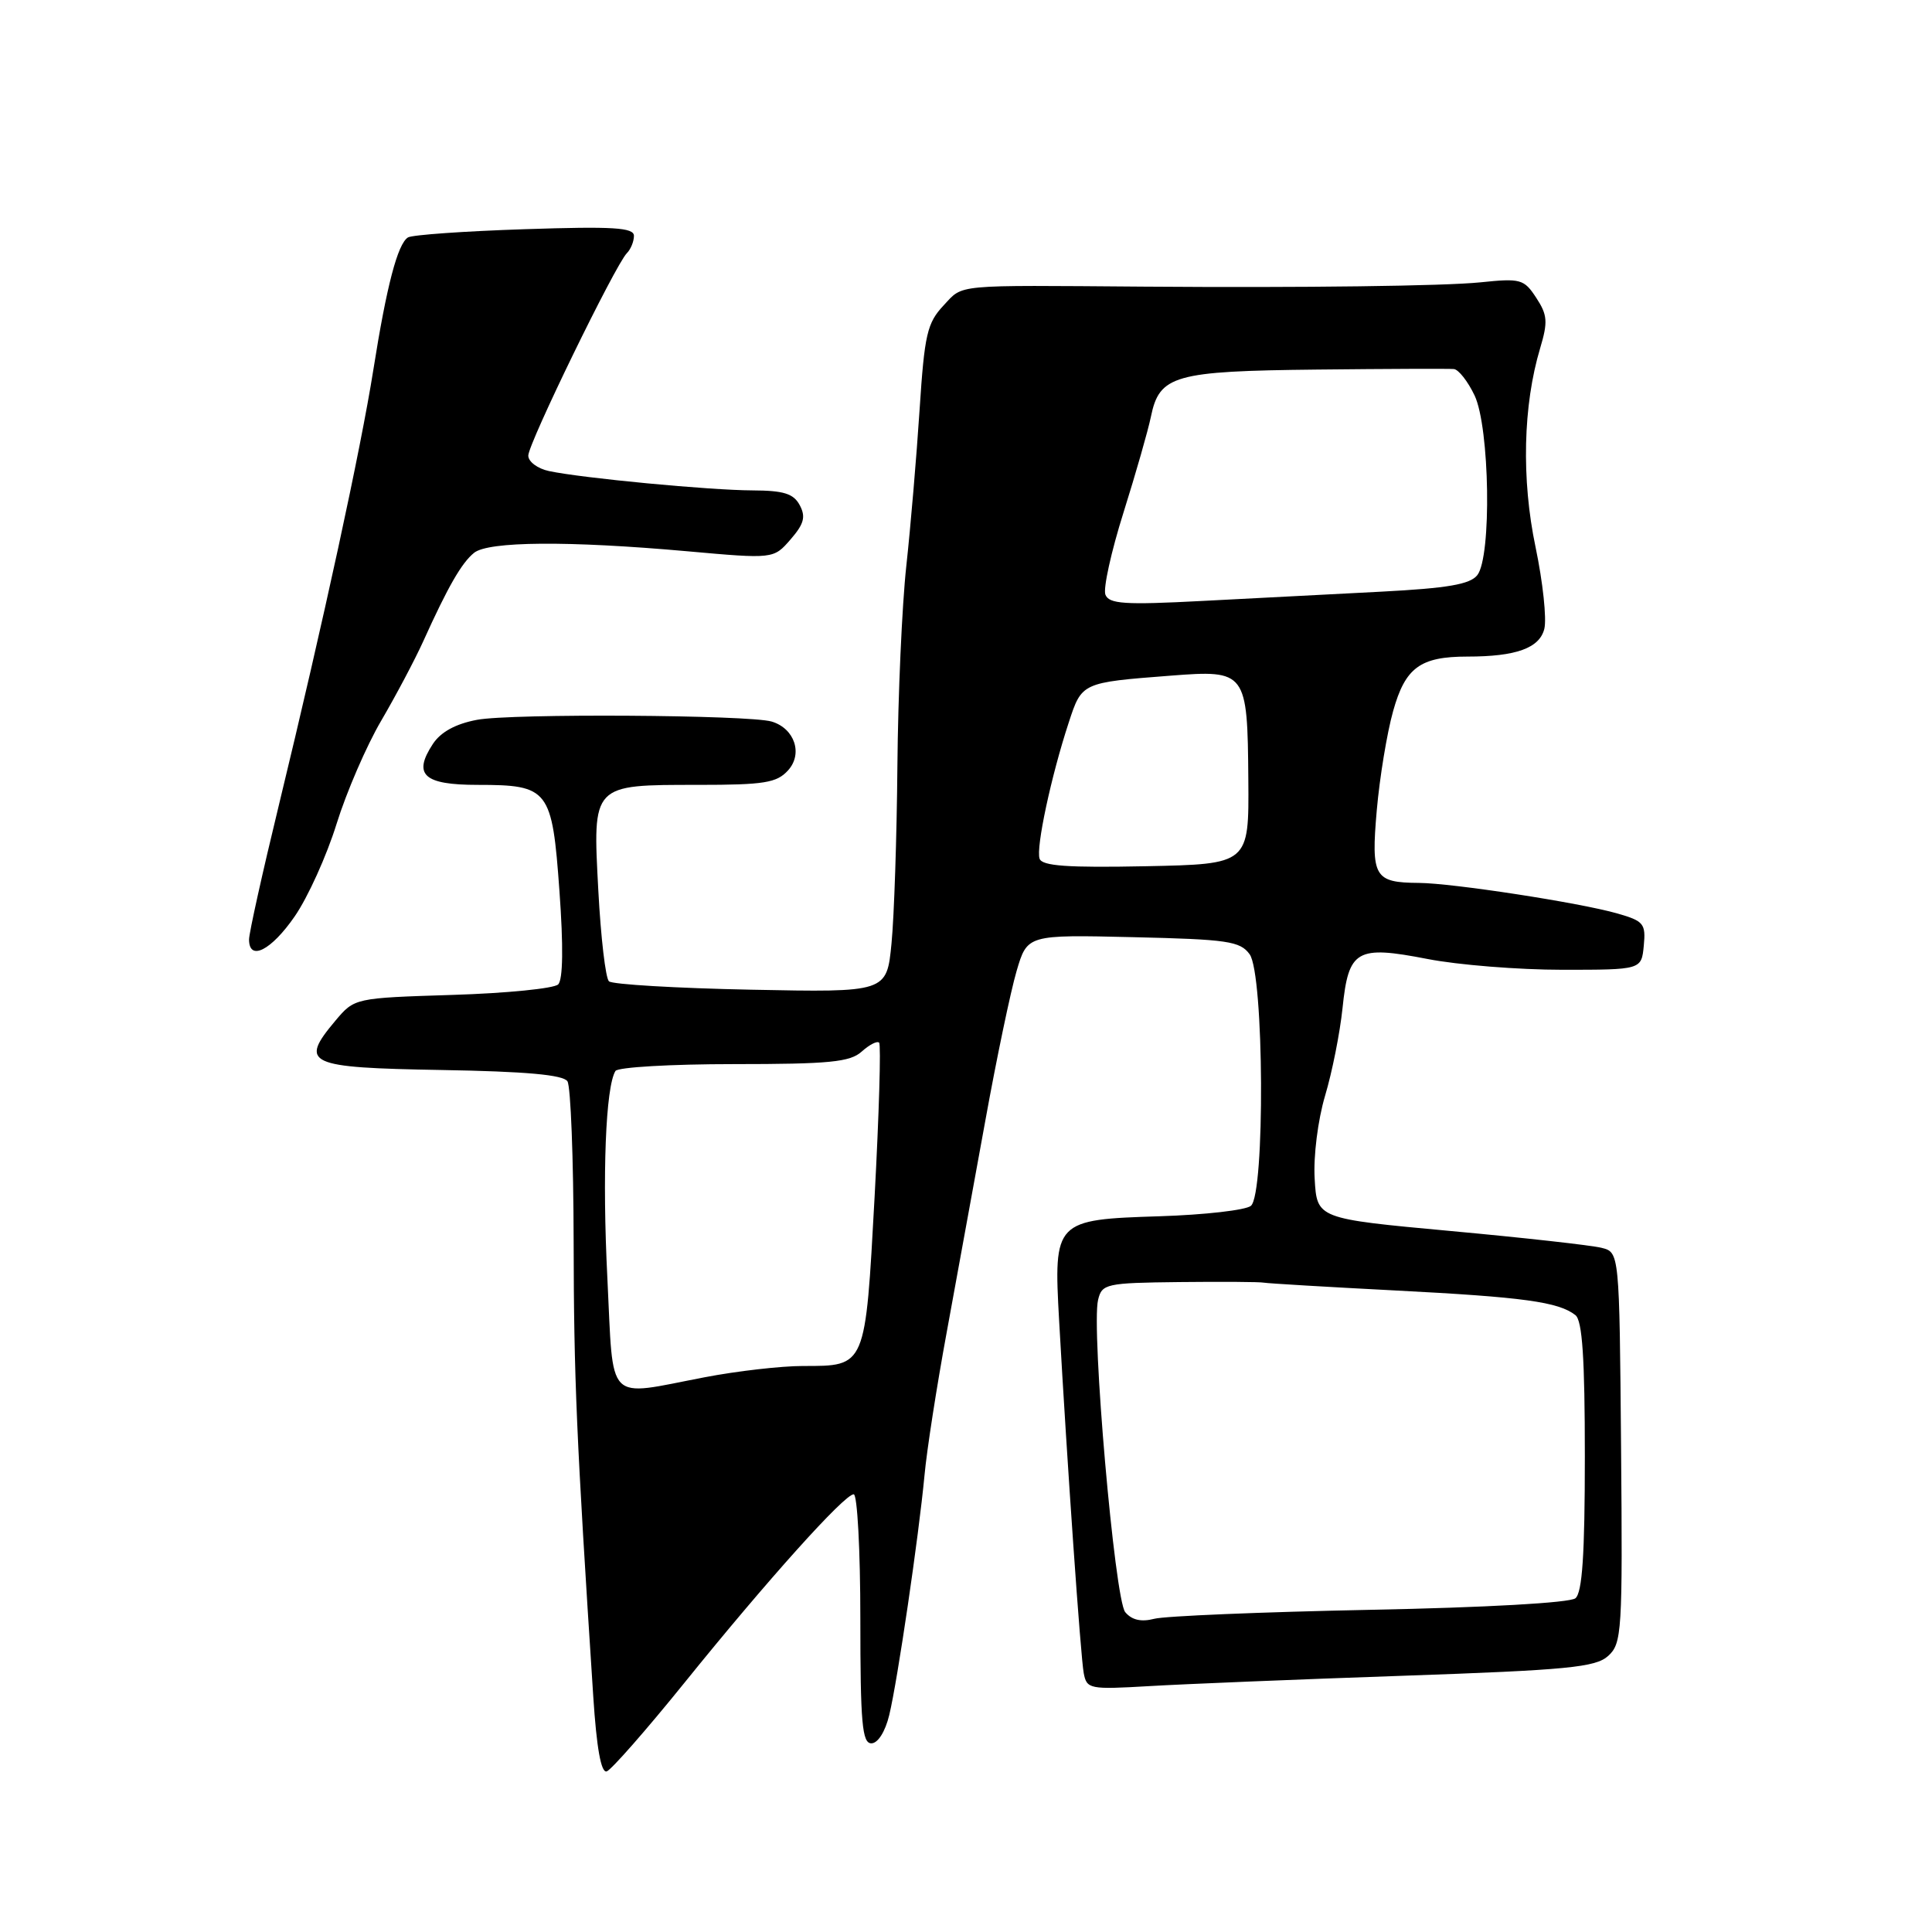 <?xml version="1.0" encoding="UTF-8" standalone="no"?>
<!DOCTYPE svg PUBLIC "-//W3C//DTD SVG 1.1//EN" "http://www.w3.org/Graphics/SVG/1.1/DTD/svg11.dtd" >
<svg xmlns="http://www.w3.org/2000/svg" xmlns:xlink="http://www.w3.org/1999/xlink" version="1.1" viewBox="0 0 256 256">
 <g >
 <path fill="currentColor"
d=" M 90.73 222.93 C 101.65 209.40 111.89 198.00 113.12 198.00 C 113.60 198.00 114.00 205.43 114.00 214.50 C 114.00 228.31 114.24 231.00 115.46 231.00 C 116.32 231.00 117.30 229.46 117.83 227.25 C 118.94 222.65 121.73 203.65 122.50 195.50 C 122.80 192.20 124.13 183.65 125.45 176.50 C 126.76 169.35 129.06 156.75 130.56 148.50 C 132.05 140.25 133.92 131.33 134.70 128.68 C 136.12 123.85 136.12 123.85 150.14 124.18 C 162.65 124.47 164.32 124.71 165.58 126.44 C 167.50 129.06 167.64 158.22 165.75 159.78 C 165.06 160.35 159.63 160.97 153.67 161.16 C 139.75 161.60 139.60 161.75 140.34 175.00 C 141.41 194.04 143.19 219.55 143.60 221.70 C 144.00 223.81 144.37 223.88 152.26 223.42 C 156.79 223.15 171.90 222.53 185.83 222.05 C 207.74 221.29 211.42 220.93 213.09 219.42 C 214.91 217.77 215.01 216.24 214.80 191.80 C 214.58 165.93 214.58 165.93 212.20 165.34 C 210.89 165.01 201.87 164.00 192.16 163.11 C 174.50 161.48 174.50 161.48 174.20 156.18 C 174.02 153.20 174.63 148.39 175.58 145.19 C 176.52 142.06 177.55 136.85 177.89 133.60 C 178.69 125.84 179.73 125.24 189.15 127.07 C 193.19 127.86 201.22 128.50 207.00 128.50 C 217.50 128.50 217.50 128.50 217.81 125.31 C 218.09 122.39 217.80 122.04 214.31 121.04 C 209.32 119.61 192.46 117.02 188.00 116.99 C 182.09 116.95 181.66 116.21 182.43 107.36 C 182.81 103.04 183.78 97.12 184.60 94.21 C 186.21 88.45 188.19 87.00 194.44 87.00 C 200.89 87.00 203.99 85.88 204.63 83.33 C 204.96 82.00 204.44 77.13 203.47 72.50 C 201.58 63.51 201.81 53.70 204.08 46.13 C 205.12 42.65 205.05 41.73 203.56 39.46 C 201.94 36.98 201.49 36.86 196.17 37.41 C 191.40 37.90 172.83 38.14 151.50 37.98 C 126.16 37.79 127.68 37.64 125.04 40.46 C 122.85 42.79 122.50 44.30 121.85 54.29 C 121.45 60.45 120.66 69.78 120.09 75.00 C 119.52 80.22 118.99 92.15 118.91 101.50 C 118.83 110.85 118.48 121.42 118.13 125.00 C 117.50 131.50 117.50 131.50 99.50 131.14 C 89.60 130.94 81.13 130.44 80.69 130.03 C 80.24 129.61 79.61 124.20 79.28 117.99 C 78.53 103.84 78.38 104.00 92.54 104.00 C 101.27 104.00 102.93 103.73 104.42 102.08 C 106.42 99.88 105.29 96.52 102.25 95.61 C 99.23 94.72 67.71 94.52 63.21 95.38 C 60.37 95.91 58.39 97.00 57.35 98.59 C 54.68 102.66 56.14 104.00 63.28 104.00 C 72.73 104.00 73.16 104.56 74.13 118.07 C 74.66 125.38 74.60 129.80 73.96 130.44 C 73.42 130.98 67.12 131.61 59.98 131.83 C 46.98 132.24 46.98 132.24 44.44 135.25 C 39.62 140.99 40.65 141.47 58.47 141.78 C 69.69 141.97 74.64 142.42 75.19 143.28 C 75.62 143.95 75.99 153.50 76.01 164.50 C 76.04 182.57 76.37 190.36 78.61 224.79 C 79.05 231.62 79.65 234.95 80.39 234.72 C 81.00 234.52 85.65 229.22 90.73 222.93 Z  M 39.06 121.41 C 40.80 118.89 43.29 113.38 44.60 109.16 C 45.91 104.95 48.57 98.80 50.51 95.50 C 52.44 92.20 54.95 87.47 56.07 85.00 C 59.36 77.72 61.17 74.58 62.82 73.25 C 64.73 71.72 75.30 71.64 91.00 73.04 C 102.50 74.07 102.50 74.07 104.75 71.48 C 106.54 69.42 106.79 68.48 105.97 66.94 C 105.15 65.40 103.84 65.00 99.71 64.98 C 94.05 64.96 77.18 63.36 72.75 62.42 C 71.24 62.10 70.00 61.18 70.00 60.37 C 70.00 58.77 81.53 35.10 83.06 33.55 C 83.58 33.03 84.00 31.99 84.00 31.25 C 84.00 30.15 81.26 29.98 69.53 30.37 C 61.57 30.63 54.61 31.12 54.06 31.46 C 52.69 32.31 51.23 37.87 49.47 49.00 C 47.79 59.61 42.87 82.27 36.94 106.73 C 34.77 115.66 33.00 123.64 33.00 124.48 C 33.00 127.43 35.94 125.94 39.06 121.41 Z  M 149.10 213.62 C 147.70 211.94 144.58 176.09 145.50 172.25 C 146.01 170.11 146.53 169.99 156.27 169.88 C 161.90 169.82 166.94 169.85 167.47 169.96 C 168.01 170.06 175.90 170.53 185.00 171.00 C 201.87 171.87 206.52 172.51 208.75 174.26 C 209.67 174.98 210.00 179.99 210.00 193.00 C 210.00 205.99 209.66 211.03 208.75 211.78 C 208.01 212.38 196.88 213.01 181.50 213.31 C 167.20 213.60 154.35 214.13 152.94 214.50 C 151.21 214.95 149.97 214.66 149.10 213.62 Z  M 80.48 169.36 C 79.79 155.67 80.25 144.03 81.55 141.91 C 81.86 141.41 88.92 141.00 97.23 141.00 C 109.91 141.00 112.64 140.73 114.18 139.34 C 115.19 138.43 116.23 137.89 116.49 138.16 C 116.75 138.42 116.48 147.60 115.89 158.57 C 114.65 181.26 114.77 181.00 106.40 181.00 C 103.53 181.00 97.65 181.67 93.34 182.50 C 80.12 185.03 81.32 186.26 80.48 169.36 Z  M 137.75 113.78 C 137.25 112.33 139.28 102.84 141.61 95.75 C 143.35 90.43 143.31 90.44 155.10 89.53 C 165.15 88.75 165.30 88.96 165.41 103.30 C 165.50 114.50 165.50 114.50 151.84 114.78 C 141.45 114.99 138.08 114.75 137.75 113.78 Z  M 146.47 78.79 C 146.16 77.98 147.24 73.08 148.87 67.91 C 150.50 62.73 152.13 57.02 152.50 55.22 C 153.63 49.72 155.57 49.17 174.50 48.97 C 183.85 48.87 192.01 48.84 192.64 48.90 C 193.26 48.95 194.50 50.53 195.39 52.40 C 197.40 56.65 197.67 73.77 195.75 76.21 C 194.79 77.43 191.82 77.94 183.00 78.40 C 176.68 78.73 166.00 79.28 159.27 79.63 C 149.00 80.17 146.95 80.03 146.47 78.79 Z "/>
</g>
</svg>